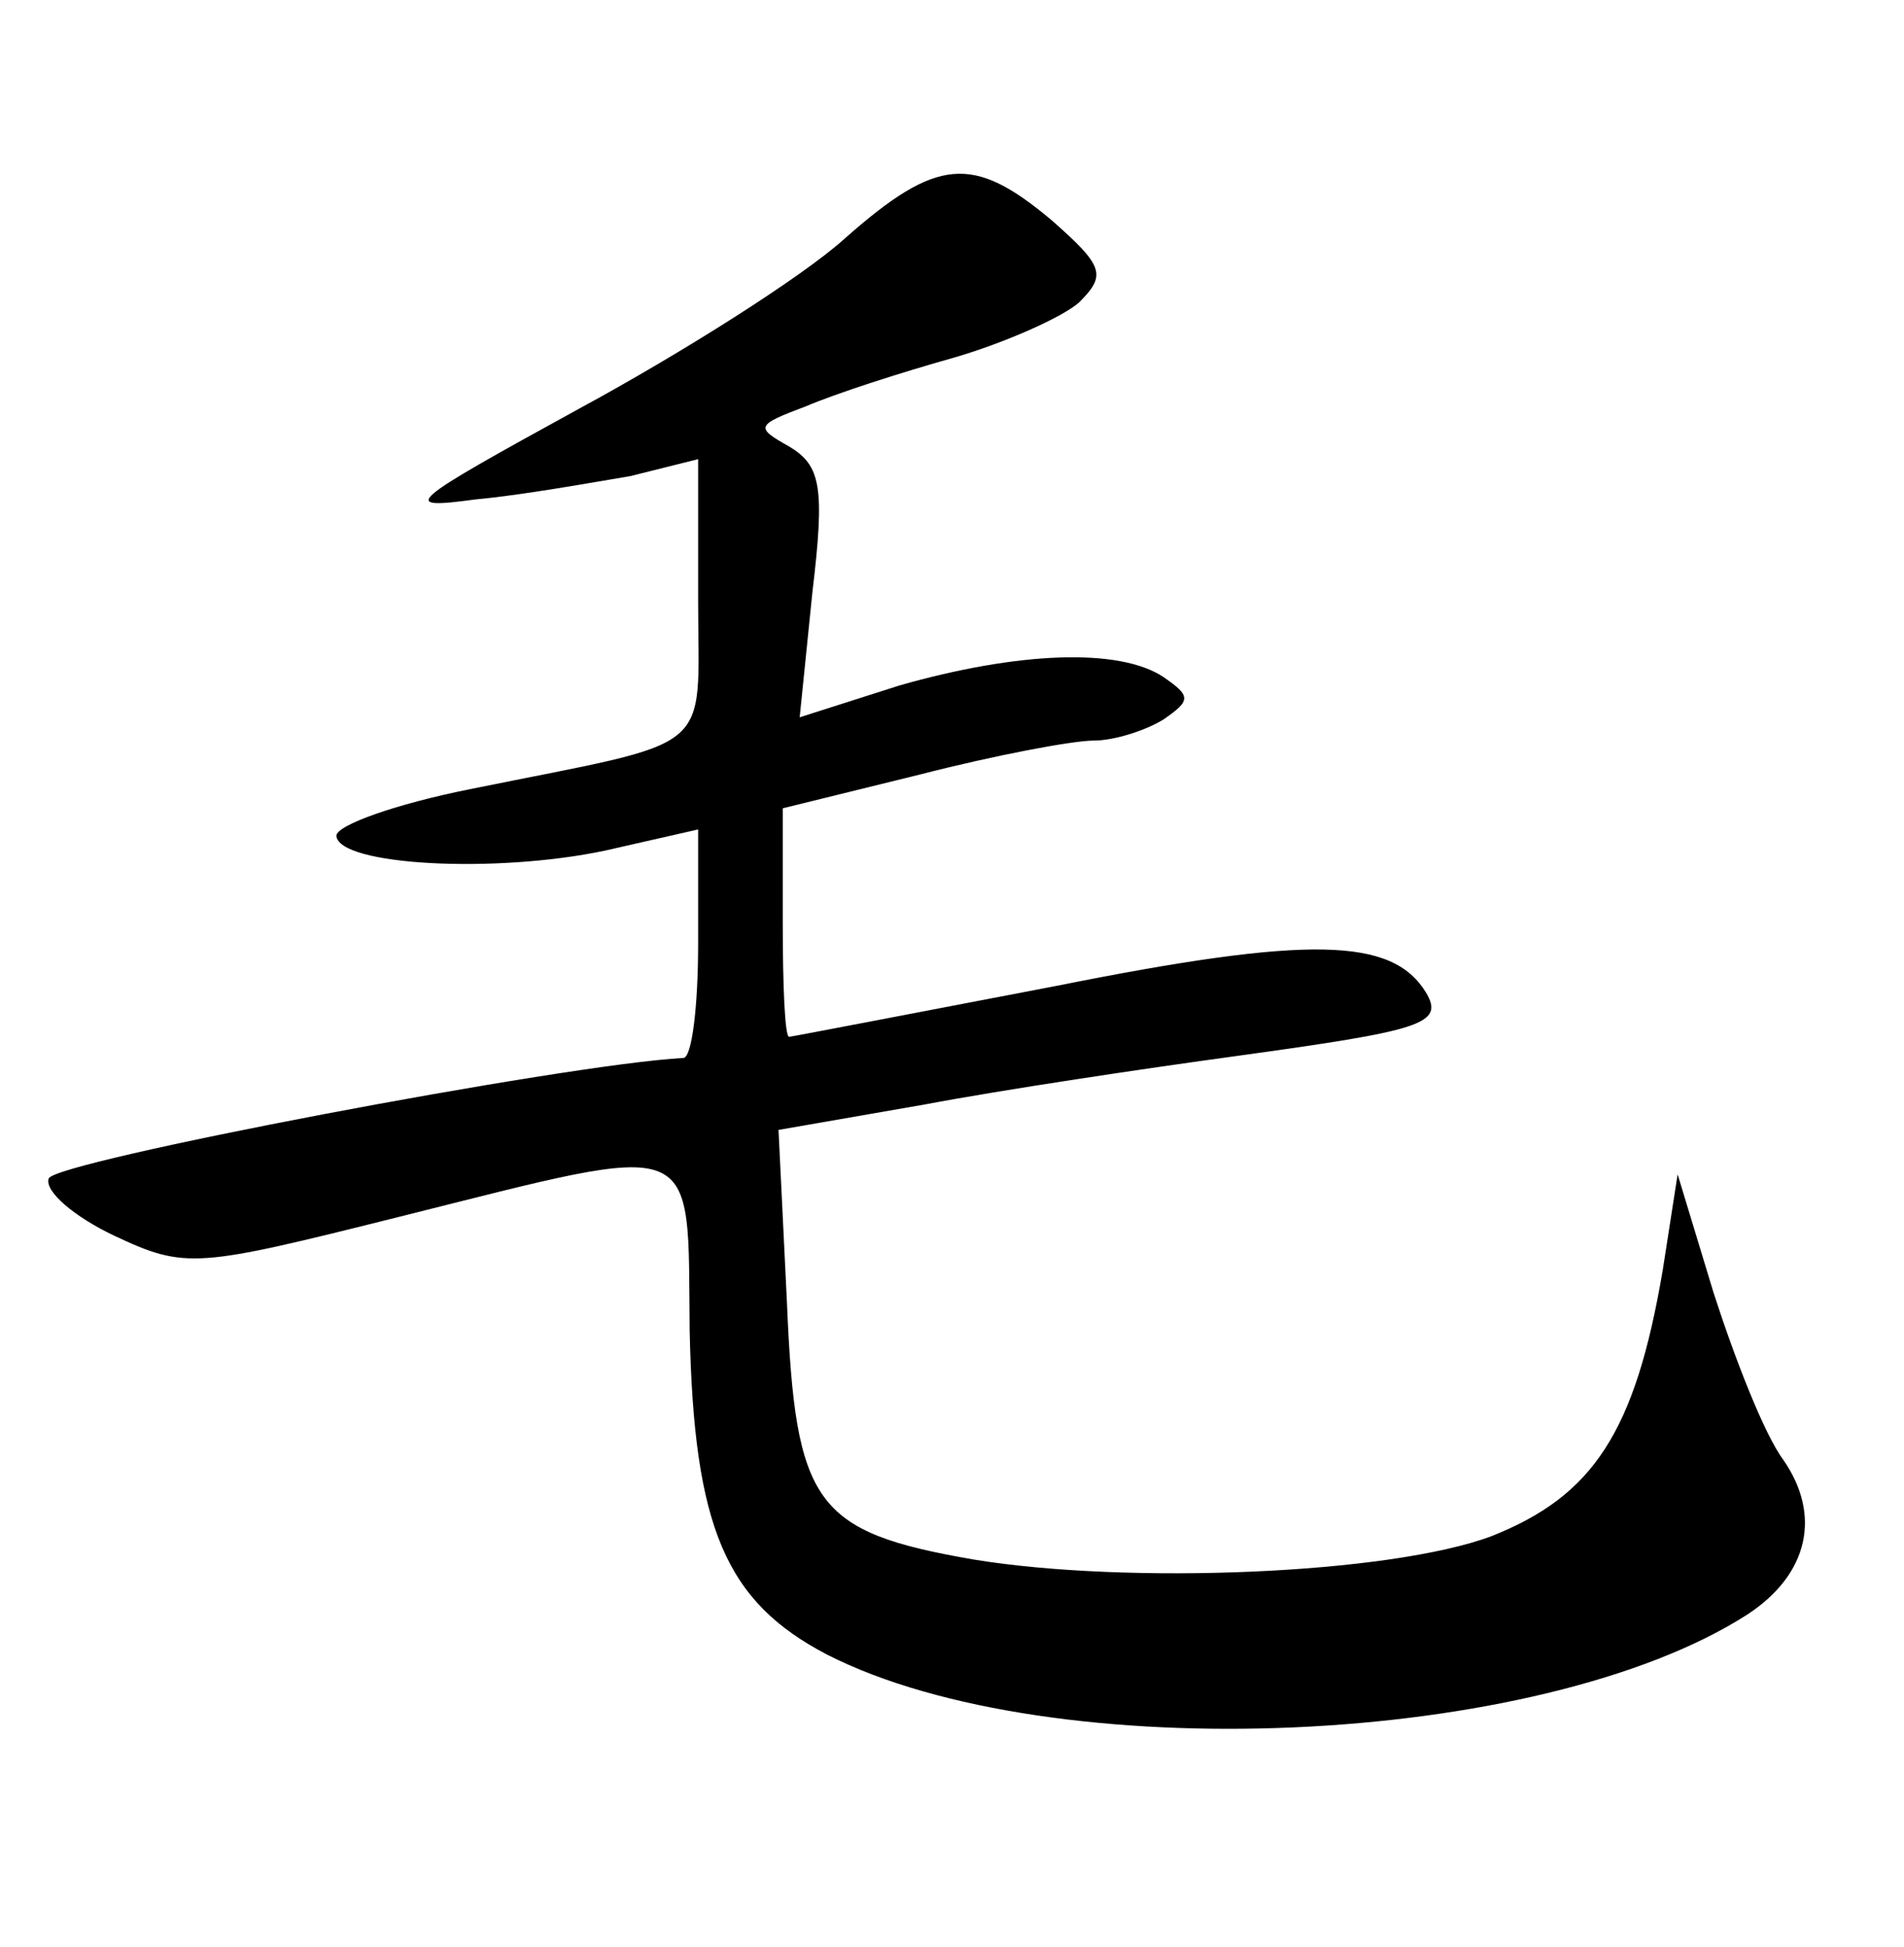 <?xml version="1.0" standalone="no"?>
<!DOCTYPE svg PUBLIC "-//W3C//DTD SVG 20010904//EN"
 "http://www.w3.org/TR/2001/REC-SVG-20010904/DTD/svg10.dtd">
<svg version="1.0" xmlns="http://www.w3.org/2000/svg"
 width="90pt" height="92pt" viewBox="0 0 90 92"
 preserveAspectRatio="xMidYMid meet">
<g transform="translate(0,92) scale(0.1,-0.1)"
fill="#000000" stroke="none">
<path d="M399 807 c-20 -18 -77 -54 -125 -80 -82 -45 -86 -48 -49 -43 22 2 55
8 73 11 l32 8 0 -67 c0 -74 10 -65 -108 -89 -35 -7 -63 -17 -63 -22 1 -14 75
-18 127 -7 l44 10 0 -54 c0 -30 -3 -54 -7 -54 -56 -3 -298 -49 -300 -57 -2 -6
12 -18 31 -27 34 -16 39 -15 135 9 144 36 136 39 137 -54 2 -93 17 -128 65
-153 106 -54 337 -44 435 19 29 19 35 47 17 73 -9 12 -23 48 -33 79 l-17 56
-7 -45 c-13 -77 -33 -107 -81 -126 -48 -18 -172 -23 -245 -11 -75 13 -84 26
-88 121 l-4 82 69 12 c37 7 104 17 148 23 87 12 98 15 89 30 -16 26 -55 27
-175 3 -68 -13 -125 -24 -126 -24 -2 0 -3 24 -3 54 l0 54 65 16 c35 9 72 16
82 16 10 0 25 5 33 10 13 9 13 11 0 20 -21 14 -69 12 -125 -4 l-47 -15 6 59
c6 50 4 60 -11 69 -16 9 -16 10 8 19 14 6 45 16 70 23 24 7 51 19 59 26 13 13
12 17 -13 39 -37 31 -54 30 -98 -9z"/>
</g>
</svg>
